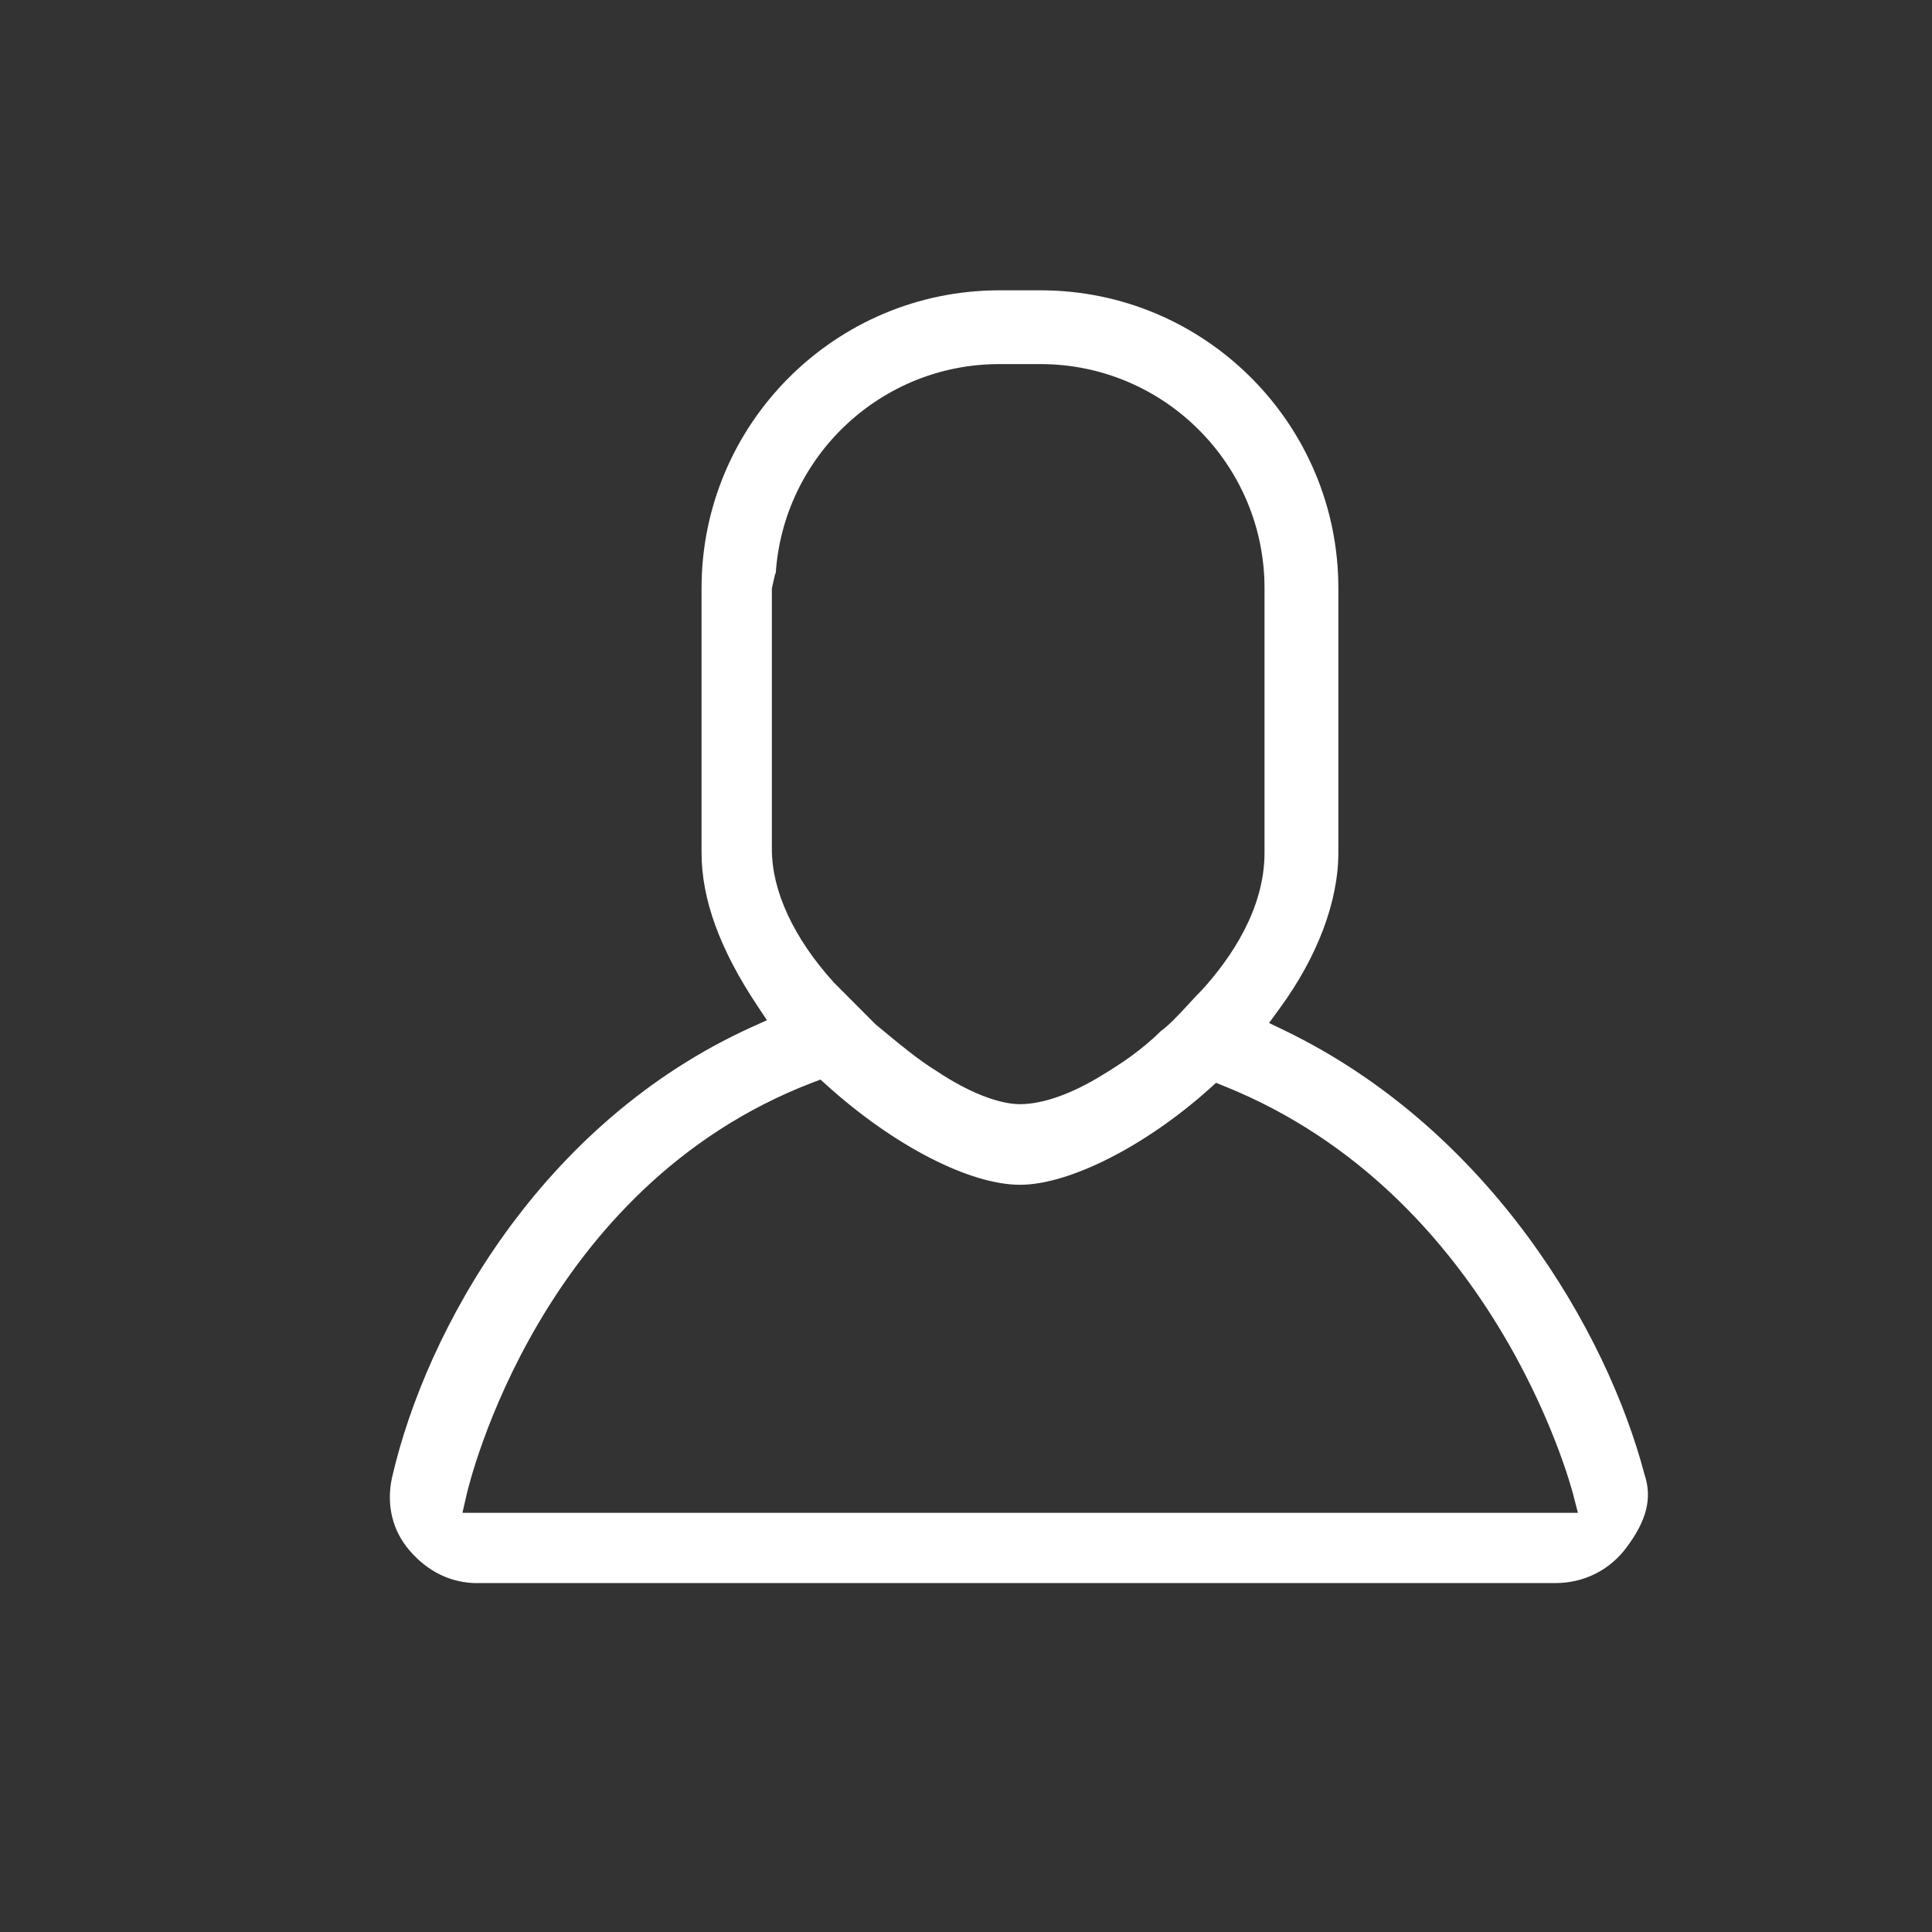 <?xml version="1.0" encoding="utf-8"?>
<!-- Generator: Adobe Illustrator 16.0.0, SVG Export Plug-In . SVG Version: 6.00 Build 0)  -->
<!DOCTYPE svg PUBLIC "-//W3C//DTD SVG 1.1//EN" "http://www.w3.org/Graphics/SVG/1.1/DTD/svg11.dtd">
<svg version="1.1" id="Layer_1" xmlns="http://www.w3.org/2000/svg" xmlns:xlink="http://www.w3.org/1999/xlink" x="0px" y="0px"
	 width="33px" height="33px" viewBox="0 0 33 33" enable-background="new 0 0 33 33" xml:space="preserve">
<rect x="0" y="0" width="33" height="33" fill="#333333" stroke="none"/>
<path fill="#FFFFFF" d="M8.154,27.041c-0.445,0-0.846-0.193-1.16-0.559C6.7,26.14,6.595,25.696,6.697,25.233
	c0.582-2.522,2.538-6.05,6.135-7.686l0.268-0.121l-0.163-0.245c-0.642-0.964-0.954-1.82-0.954-2.617v-4.518
	c0-2.805,2.282-5.087,5.086-5.087h0.705c2.805,0,5.086,2.282,5.086,5.087v4.518c0,0.834-0.357,1.781-1.007,2.667l-0.177,0.242
	l0.27,0.13c3.51,1.7,5.503,5.146,6.143,7.581c0.136,0.407,0.038,0.788-0.31,1.252c-0.287,0.385-0.728,0.604-1.208,0.604H8.154z
	 M13.871,18.494c-4.647,1.786-5.853,6.826-5.902,7.04l-0.07,0.306h19.053l-0.081-0.313c-0.054-0.209-1.375-5.128-5.955-6.973
	l-0.145-0.059L20.655,18.6c-1.093,0.979-2.393,1.637-3.233,1.637c-0.858,0-2.151-0.665-3.293-1.694l-0.114-0.103L13.871,18.494z
	 M13.184,10.047v4.459c0,0.717,0.377,1.525,1.061,2.278l0.711,0.713c0.387,0.322,0.744,0.618,1.046,0.8
	c0.533,0.356,1.054,0.563,1.42,0.563c0.394,0,0.898-0.18,1.422-0.507c0.26-0.157,0.649-0.407,0.981-0.739
	c0.142-0.102,0.312-0.283,0.479-0.465c0.075-0.082,0.15-0.164,0.226-0.239c0.492-0.541,1.069-1.379,1.069-2.346v-4.518
	c0-2.11-1.717-3.827-3.826-3.827h-0.705c-2.026,0-3.689,1.583-3.818,3.577h-0.008L13.184,10.047z"/>
</svg>

